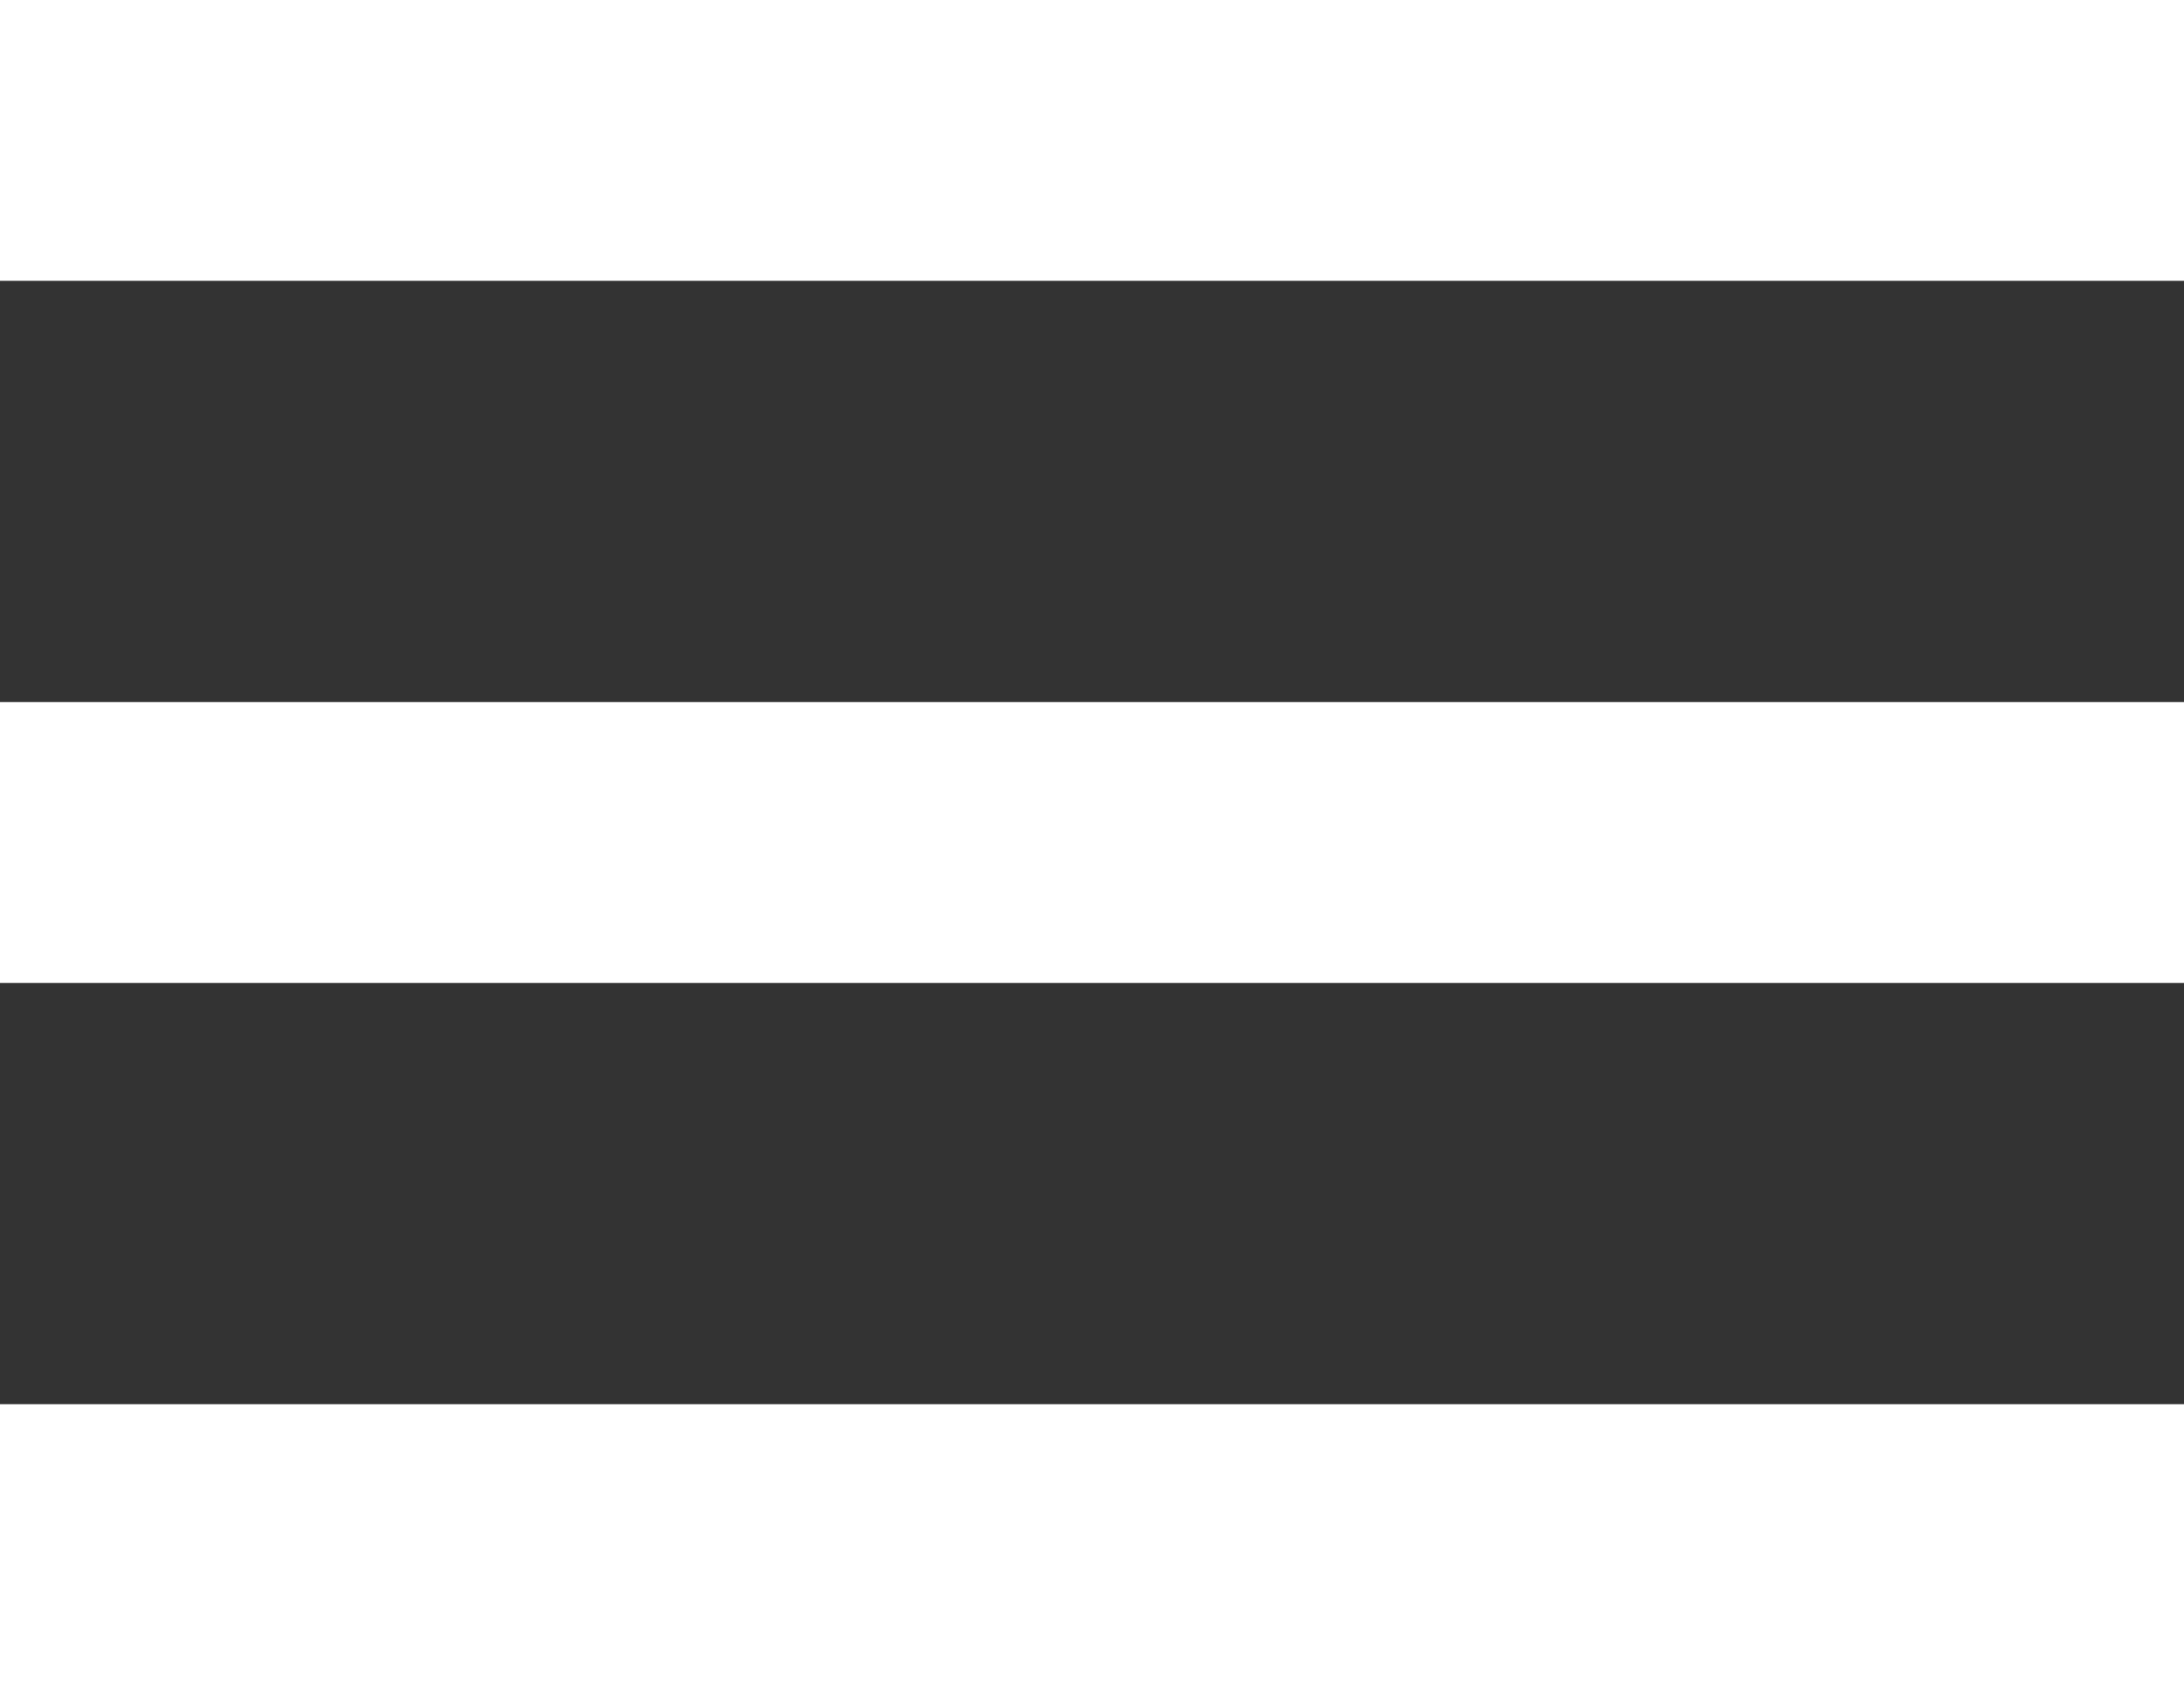 <svg id="Layer_1" data-name="Layer 1" xmlns="http://www.w3.org/2000/svg" width="38.88" height="30" viewBox="0 0 38.88 30">
  <rect x="0" y="0" width="38.88" height="30" fill="#333333" stroke="none"/>
  <title>hamburger</title>
  <line class="menu__hamburger__top" y1="2.5" x2="38.88" y2="2.5" style="fill: none;stroke: #fff;stroke-miterlimit: 10;stroke-width: 5px"/>
  <line class="menu__hamburger__middle" y1="15" x2="38.88" y2="15" style="fill: none;stroke: #fff;stroke-miterlimit: 10;stroke-width: 5px"/>
  <line class="menu__hamburger__bottom" y1="27.5" x2="38.88" y2="27.5" style="fill: none;stroke: #fff;stroke-miterlimit: 10;stroke-width: 5px"/>
</svg>
